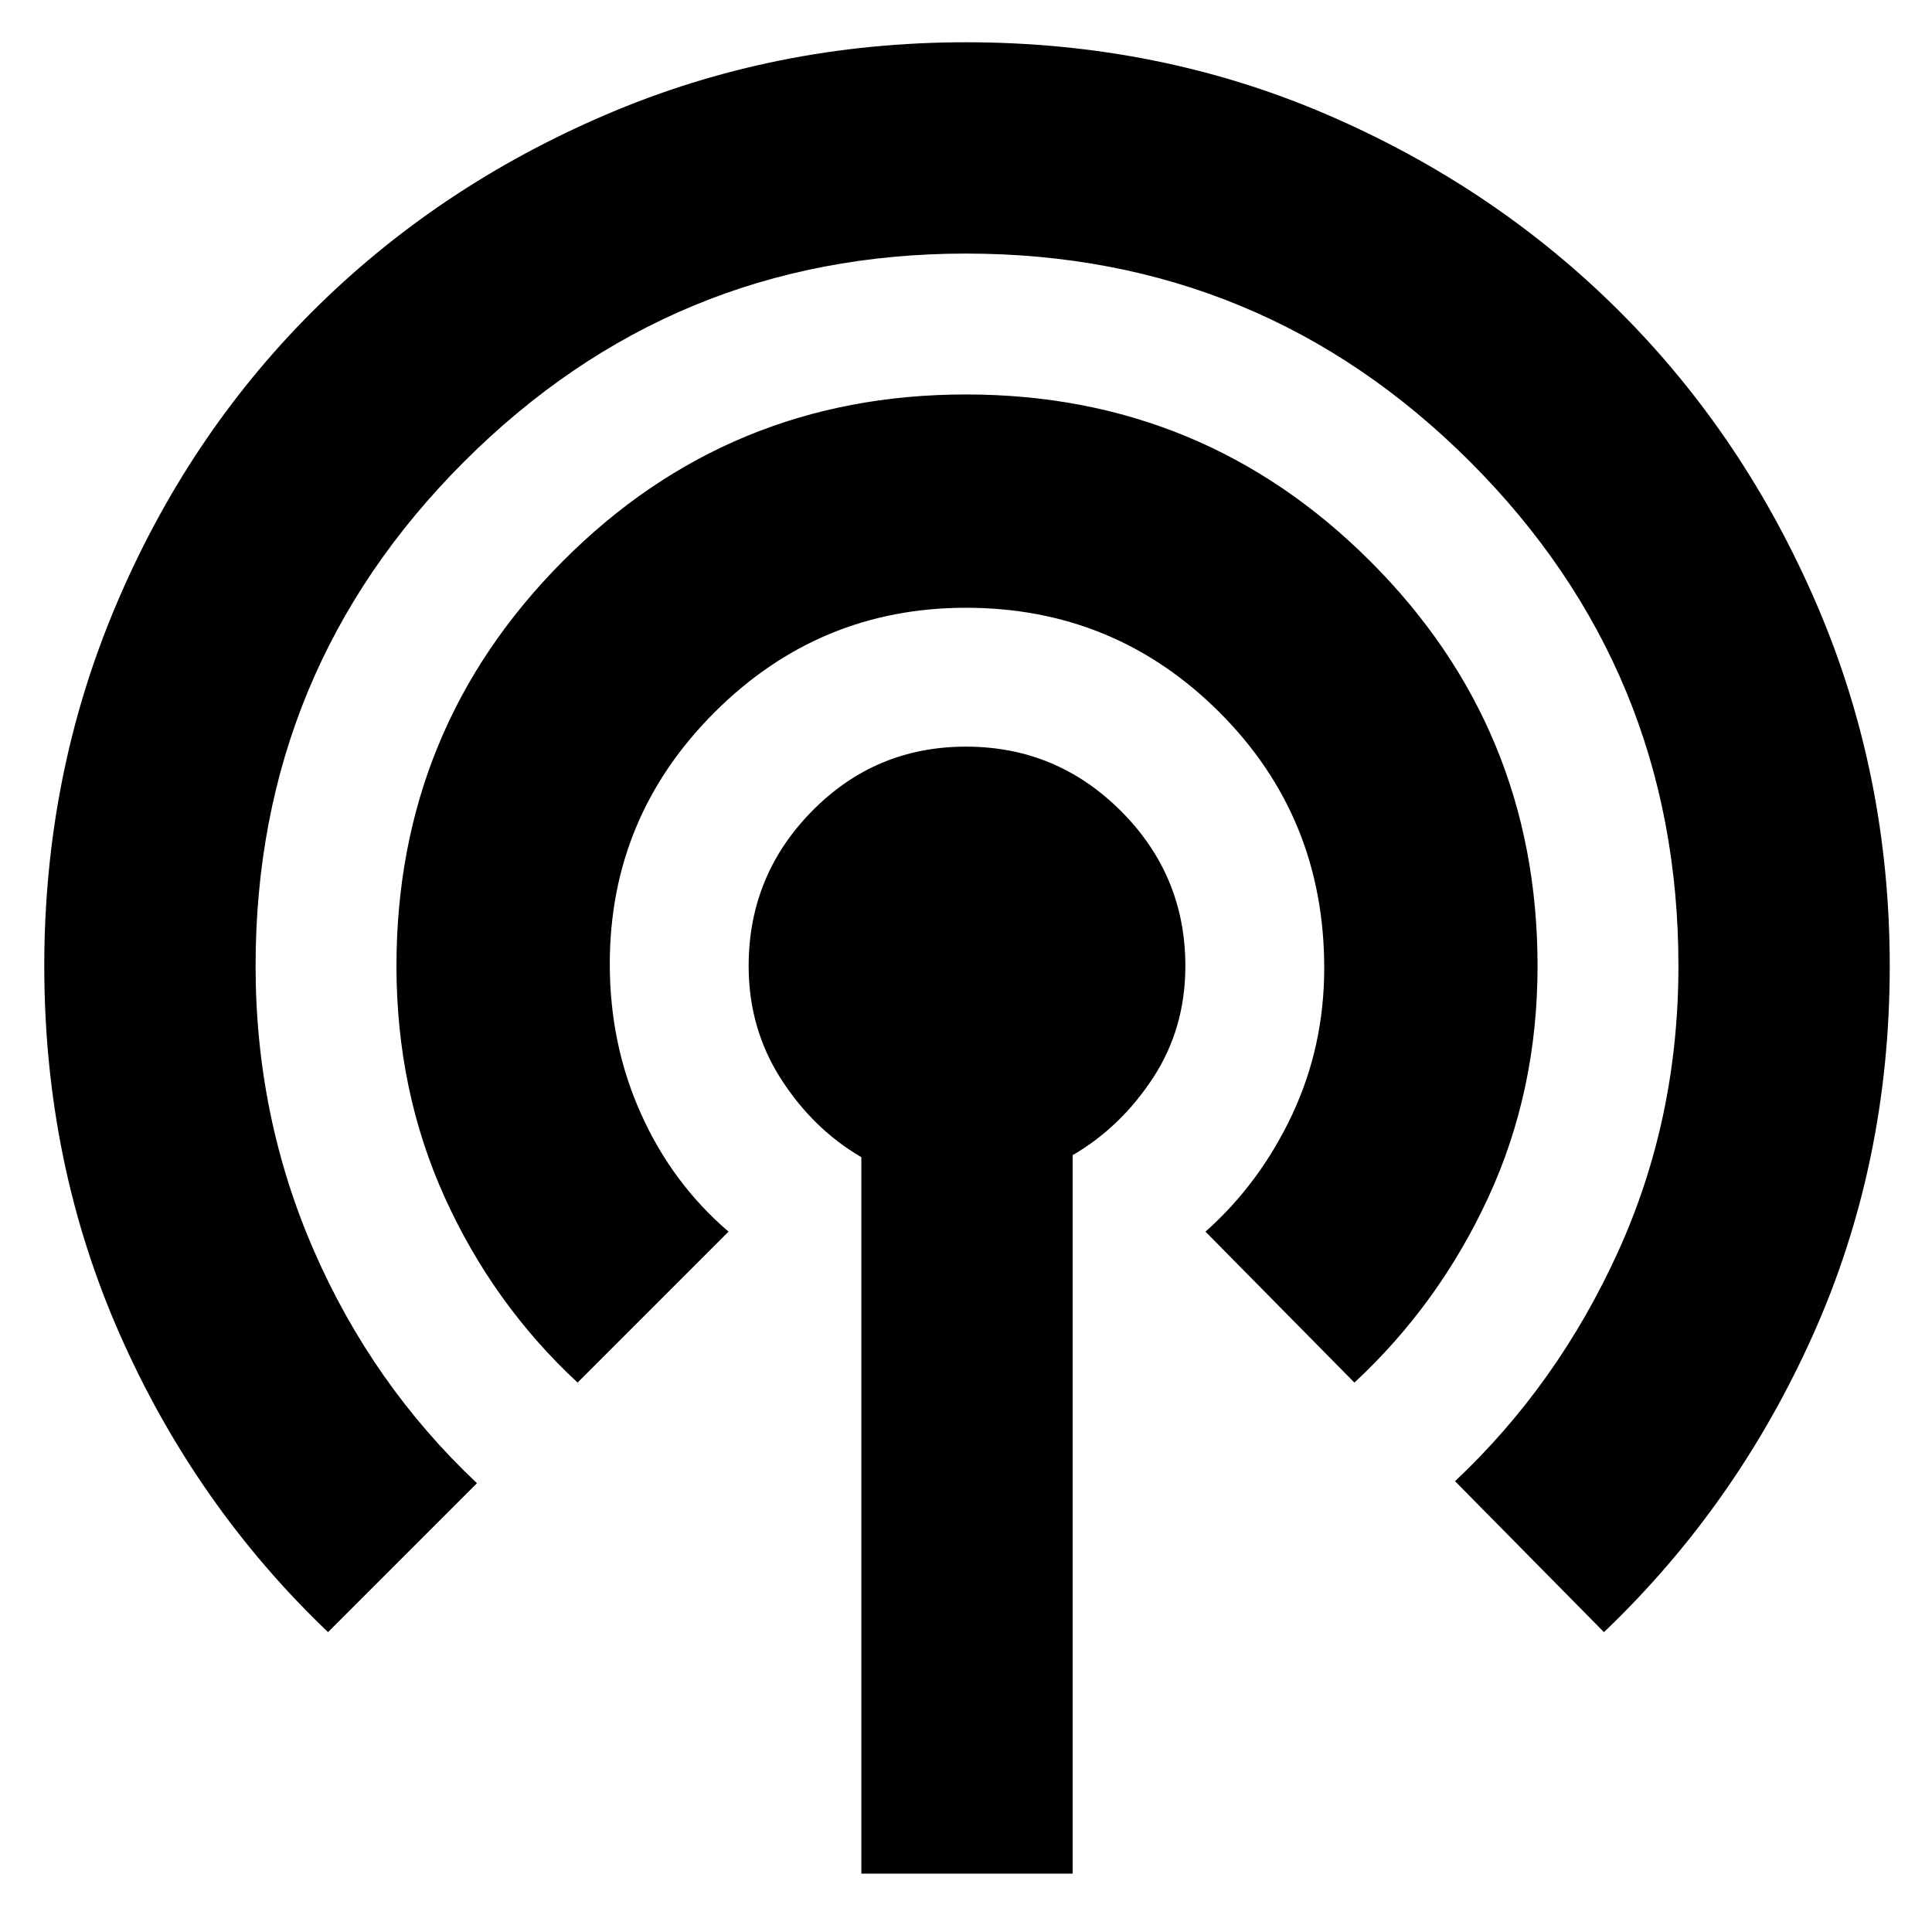 <svg xmlns="http://www.w3.org/2000/svg" height="24" width="24"><path d="M10.7 23.275v-8.9q-.6-.35-1-.975T9.3 12q0-1.125.788-1.925.787-.8 1.912-.8t1.925.8q.8.8.8 1.925 0 .775-.4 1.387-.4.613-1 .963v8.925Zm-6.625-3q-1.65-1.575-2.587-3.7Q.55 14.45.55 12q0-2.375.888-4.475.887-2.1 2.437-3.65 1.55-1.55 3.65-2.45 2.1-.9 4.475-.9 2.4 0 4.488.9 2.087.9 3.637 2.45 1.55 1.55 2.45 3.65.9 2.1.9 4.475 0 2.45-.95 4.575t-2.6 3.7l-1.85-1.875q1.275-1.2 2.025-2.85.75-1.65.75-3.55 0-3.675-2.587-6.263Q15.675 3.15 12 3.15q-3.65 0-6.237 2.587Q3.175 8.325 3.175 12q0 1.875.725 3.537.725 1.663 2.025 2.888Zm3.1-3.1q-1.05-.975-1.65-2.3-.6-1.325-.6-2.875 0-2.95 2.063-5.025Q9.05 4.9 12 4.9q2.95 0 5.025 2.075T19.1 12q0 1.55-.612 2.875-.613 1.325-1.663 2.3l-1.85-1.875q.675-.6 1.075-1.45.4-.85.4-1.825 0-1.875-1.3-3.175-1.3-1.3-3.15-1.3-1.825 0-3.125 1.3t-1.3 3.125q0 1 .388 1.862.387.863 1.087 1.463Z"/></svg>